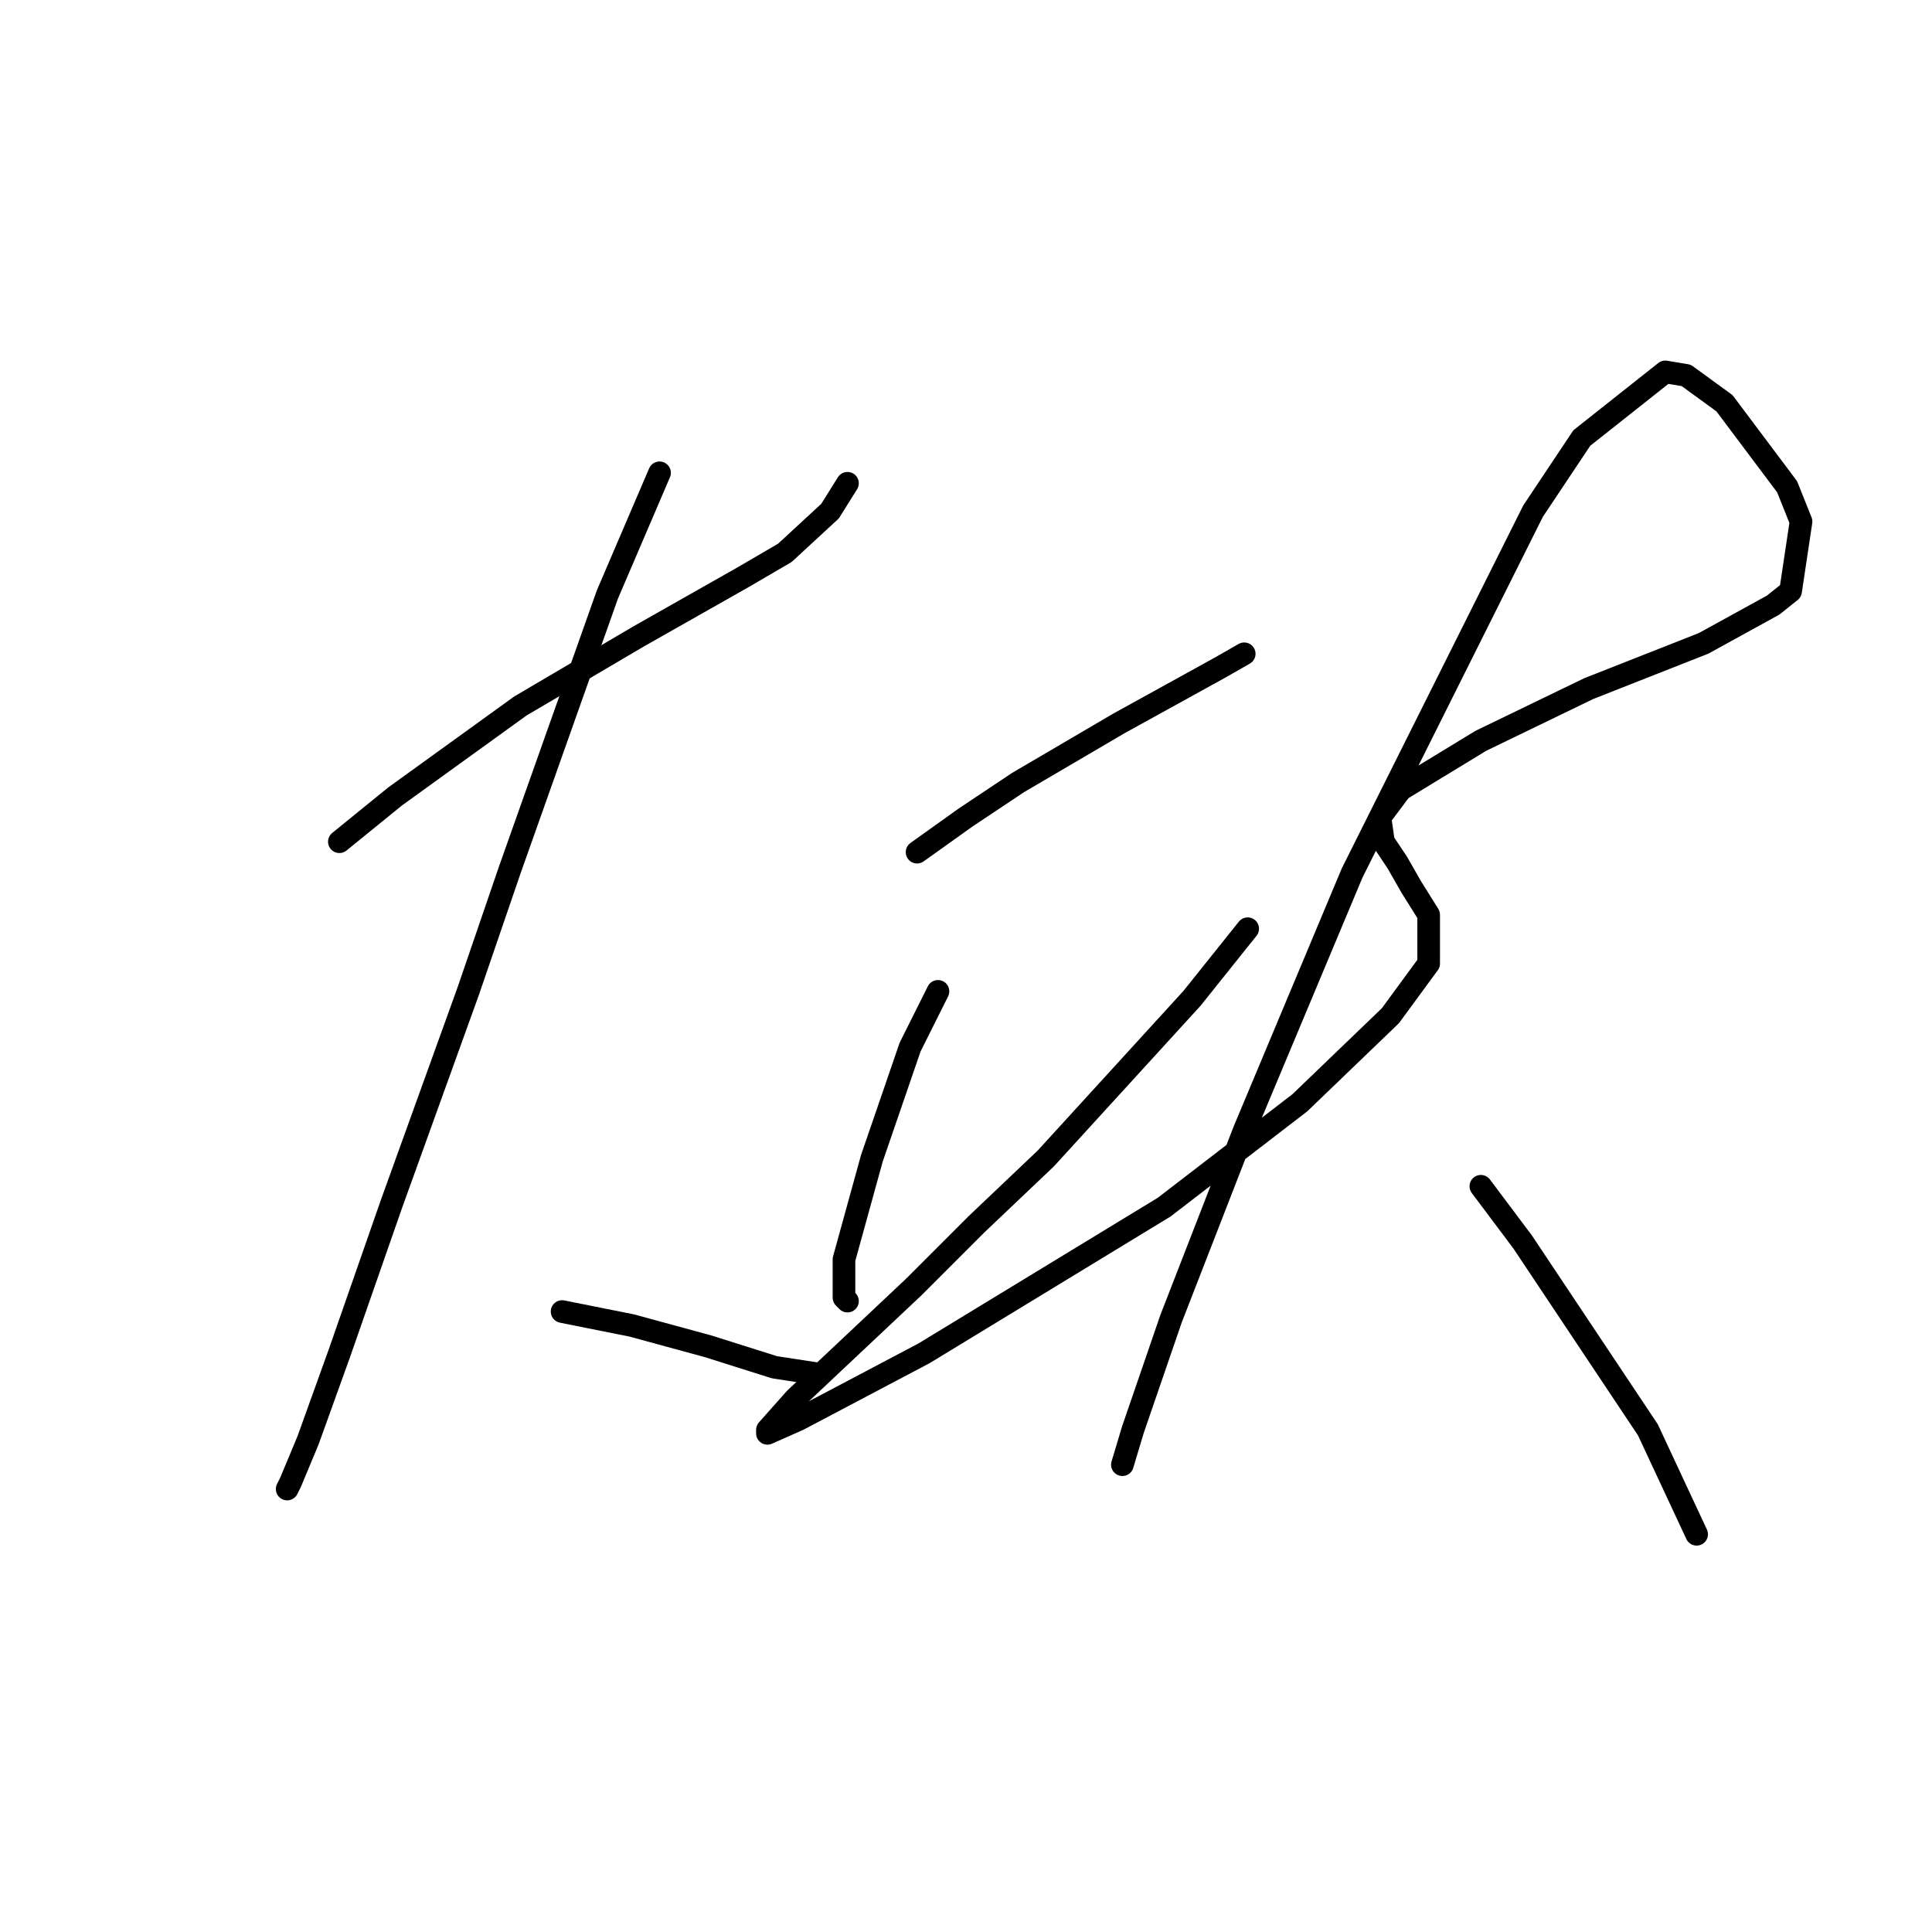 <?xml version="1.0" standalone="no"?>
    <svg width="256" height="256" xmlns="http://www.w3.org/2000/svg" version="1.1">
    <polyline stroke="black" stroke-width="3" stroke-linecap="round" fill="transparent" stroke-linejoin="round" points="44.968 111.533 52.347 105.538 68.948 93.549 84.626 84.326 98.46 76.486 103.994 73.258 109.989 67.725 112.295 64.036 112.295 64.036 " />
        <polyline stroke="black" stroke-width="3" stroke-linecap="round" fill="transparent" stroke-linejoin="round" points="87.393 62.652 80.476 78.792 67.564 115.222 62.031 131.362 51.885 159.491 44.968 179.32 40.818 190.849 38.512 196.382 38.051 197.305 38.051 197.305 " />
        <polyline stroke="black" stroke-width="3" stroke-linecap="round" fill="transparent" stroke-linejoin="round" points="74.481 173.787 83.704 175.631 93.849 178.398 102.611 181.165 108.605 182.087 108.605 182.087 " />
        <polyline stroke="black" stroke-width="3" stroke-linecap="round" fill="transparent" stroke-linejoin="round" points="121.517 112.916 127.973 108.305 134.89 103.694 148.263 95.854 161.636 88.476 164.864 86.631 164.864 86.631 " />
        <polyline stroke="black" stroke-width="3" stroke-linecap="round" fill="transparent" stroke-linejoin="round" points="124.284 131.362 120.595 138.74 115.523 153.496 111.833 166.869 111.833 171.942 112.295 172.403 112.295 172.403 " />
        <polyline stroke="black" stroke-width="3" stroke-linecap="round" fill="transparent" stroke-linejoin="round" points="165.325 123.061 157.947 132.284 138.579 153.496 129.357 162.258 121.056 170.559 105.378 185.315 101.688 189.465 101.688 189.926 105.839 188.082 122.44 179.32 154.258 159.952 172.243 146.118 184.232 134.59 189.305 127.673 189.305 121.217 186.999 117.528 185.154 114.3 183.31 111.533 182.849 108.305 185.615 104.616 196.222 98.16 210.517 91.243 225.734 85.248 234.957 80.176 237.263 78.331 238.646 69.108 236.802 64.497 228.501 53.43 223.429 49.74 220.662 49.279 209.595 58.041 203.139 67.725 179.16 115.683 164.864 149.807 155.18 174.709 150.108 189.465 148.724 194.077 148.724 194.077 " />
        <polyline stroke="black" stroke-width="3" stroke-linecap="round" fill="transparent" stroke-linejoin="round" points="196.222 157.186 201.755 164.564 218.356 189.465 224.812 203.299 224.812 203.299 " />
        </svg>